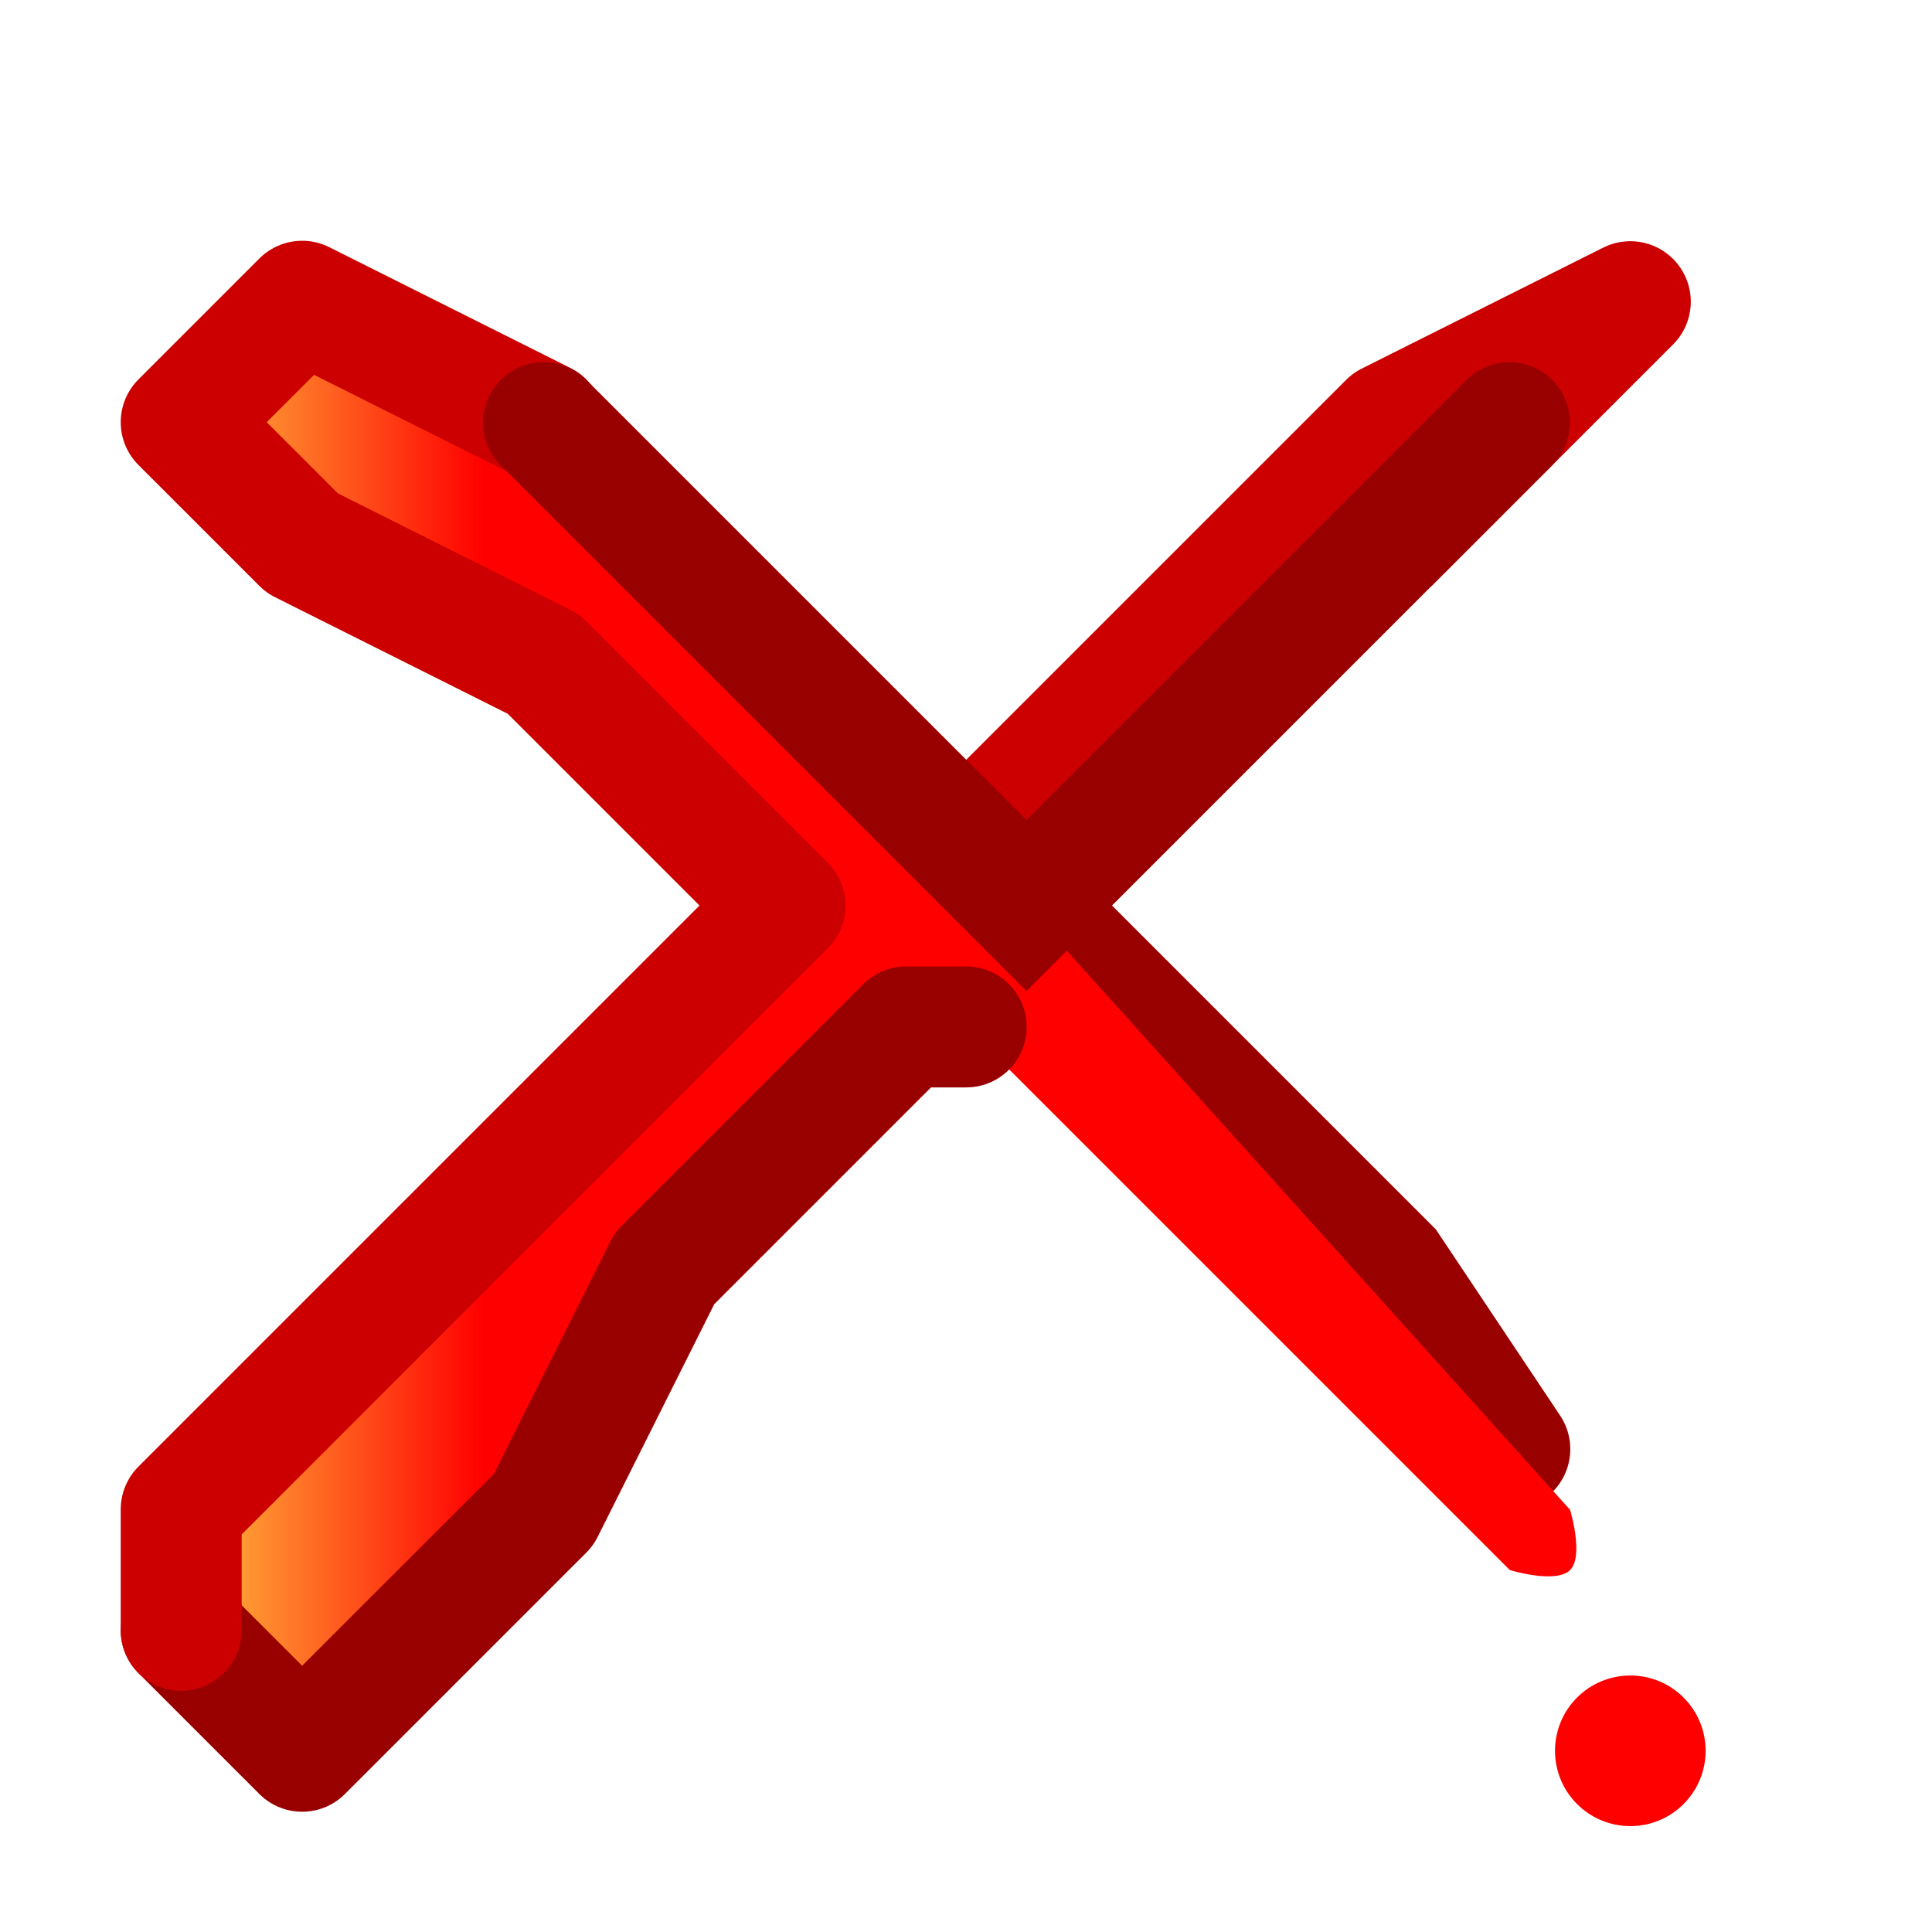 <?xml version="1.0" encoding="UTF-8" standalone="no"?>
<!-- Created with Inkscape (http://www.inkscape.org/) -->

<svg
   xmlns:dc="http://purl.org/dc/elements/1.1/"
   xmlns:cc="http://creativecommons.org/ns#"
   xmlns:rdf="http://www.w3.org/1999/02/22-rdf-syntax-ns#"
   xmlns:svg="http://www.w3.org/2000/svg"
   xmlns="http://www.w3.org/2000/svg"
   xmlns:xlink="http://www.w3.org/1999/xlink"
   xmlns:sodipodi="http://sodipodi.sourceforge.net/DTD/sodipodi-0.dtd"
   xmlns:inkscape="http://www.inkscape.org/namespaces/inkscape"
   width="16"
   height="16"
   viewBox="0 0 4.233 4.233"
   version="1.1"
   id="svg8"
   inkscape:version="0.92.3 (2405546, 2018-03-11)"
   sodipodi:docname="delete.svg">
  <defs
     id="defs2">
    <linearGradient
       inkscape:collect="always"
       id="linearGradient858">
      <stop
         style="stop-color:#ff9933;stop-opacity:1"
         offset="0"
         id="stop854" />
      <stop
         style="stop-color:#ff0000;stop-opacity:1"
         offset="1"
         id="stop856" />
    </linearGradient>
    <linearGradient
       inkscape:collect="always"
       xlink:href="#linearGradient858"
       id="linearGradient860"
       x1="0.529"
       y1="295.016"
       x2="1.058"
       y2="295.016"
       gradientUnits="userSpaceOnUse" />
  </defs>
  <sodipodi:namedview
     id="base"
     pagecolor="#ffffff"
     bordercolor="#666666"
     borderopacity="1.0"
     inkscape:pageopacity="0.0"
     inkscape:pageshadow="2"
     inkscape:zoom="33.932348"
     inkscape:cx="0.37105634"
     inkscape:cy="8.819874"
     inkscape:document-units="px"
     inkscape:current-layer="layer1"
     showgrid="true"
     units="px"
     inkscape:pagecheckerboard="false"
     inkscape:window-width="1920"
     inkscape:window-height="948"
     inkscape:window-x="0"
     inkscape:window-y="27"
     inkscape:window-maximized="1"
     showguides="true">
    <inkscape:grid
       type="xygrid"
       id="grid3713"
       empspacing="2"
       spacingx="0.132"
       spacingy="0.132" />
  </sodipodi:namedview>
  <g
     inkscape:label="Layer 1"
     inkscape:groupmode="layer"
     id="layer1"
     transform="translate(0,-292.767)">
    <path
       style="opacity:1;fill:none;fill-opacity:1;fill-rule:nonzero;stroke:#990000;stroke-width:0.265;stroke-linecap:round;stroke-linejoin:miter;stroke-miterlimit:4;stroke-dasharray:none;stroke-opacity:1"
       d="m 2.249,294.751 0.794,0.794 0.265,0.397"
       id="path852"
       inkscape:connector-curvature="0"
       sodipodi:nodetypes="ccc" />
    <path
       style="opacity:1;fill:url(#linearGradient860);fill-opacity:1;fill-rule:nonzero;stroke:none;stroke-width:0.265;stroke-linecap:butt;stroke-linejoin:miter;stroke-miterlimit:4;stroke-dasharray:none;stroke-opacity:1"
       d="m 0.397,293.693 0.794,0.529 0.529,0.529 -1.323,1.323 v 0.265 l 0.265,0.265 0.265,-0.265 0.529,-0.794 0.529,-0.529 h 0.132 l 1.191,1.191 c 0,0 0.101,0.031 0.132,0 0.031,-0.031 0,-0.132 0,-0.132 l -1.191,-1.323 1.058,-1.058 H 3.043 l -0.794,0.794 H 1.984 L 0.926,293.428 H 0.661 L 0.397,293.693"
       id="path842"
       inkscape:connector-curvature="0"
       sodipodi:nodetypes="cccccccccccsccccccccc" />
    <path
       style="opacity:1;fill:none;fill-opacity:1;fill-rule:nonzero;stroke:#990000;stroke-width:0.265;stroke-linecap:round;stroke-linejoin:round;stroke-miterlimit:4;stroke-dasharray:none;stroke-opacity:1"
       d="m 0.397,296.339 0.265,0.265 0.529,-0.529 0.265,-0.529 0.529,-0.529 h 0.132"
       id="path844"
       inkscape:connector-curvature="0" />
    <path
       style="opacity:1;fill:none;fill-opacity:1;fill-rule:nonzero;stroke:#cc0000;stroke-width:0.265;stroke-linecap:round;stroke-linejoin:round;stroke-miterlimit:4;stroke-dasharray:none;stroke-opacity:1"
       d="m 0.397,296.339 -10e-9,-0.265 1.323,-1.323 -0.529,-0.529 -0.529,-0.265 -0.265,-0.265 0.265,-0.265 0.529,0.265"
       id="path846"
       inkscape:connector-curvature="0"
       sodipodi:nodetypes="cccccccc" />
    <path
       style="opacity:1;fill:none;fill-opacity:1;fill-rule:nonzero;stroke:#cc0000;stroke-width:0.265;stroke-linecap:butt;stroke-linejoin:round;stroke-miterlimit:4;stroke-dasharray:none;stroke-opacity:1"
       d="m 2.117,294.619 0.926,-0.926 0.529,-0.265 -0.265,0.265 -0.265,0.265"
       id="path848"
       inkscape:connector-curvature="0" />
    <path
       style="opacity:1;fill:none;fill-opacity:1;fill-rule:nonzero;stroke:#990000;stroke-width:0.265;stroke-linecap:round;stroke-linejoin:miter;stroke-miterlimit:4;stroke-dasharray:none;stroke-opacity:1"
       d="m 1.191,293.693 1.058,1.058 1.058,-1.058"
       id="path850"
       inkscape:connector-curvature="0" />
    <circle
       style="opacity:1;fill:#ff0000;fill-opacity:1;fill-rule:nonzero;stroke:#ff0000;stroke-width:0.066;stroke-linecap:round;stroke-linejoin:round;stroke-miterlimit:4;stroke-dasharray:none;stroke-opacity:1"
       id="path865"
       cx="3.572"
       cy="296.603"
       r="0.132" />
  </g>
</svg>
